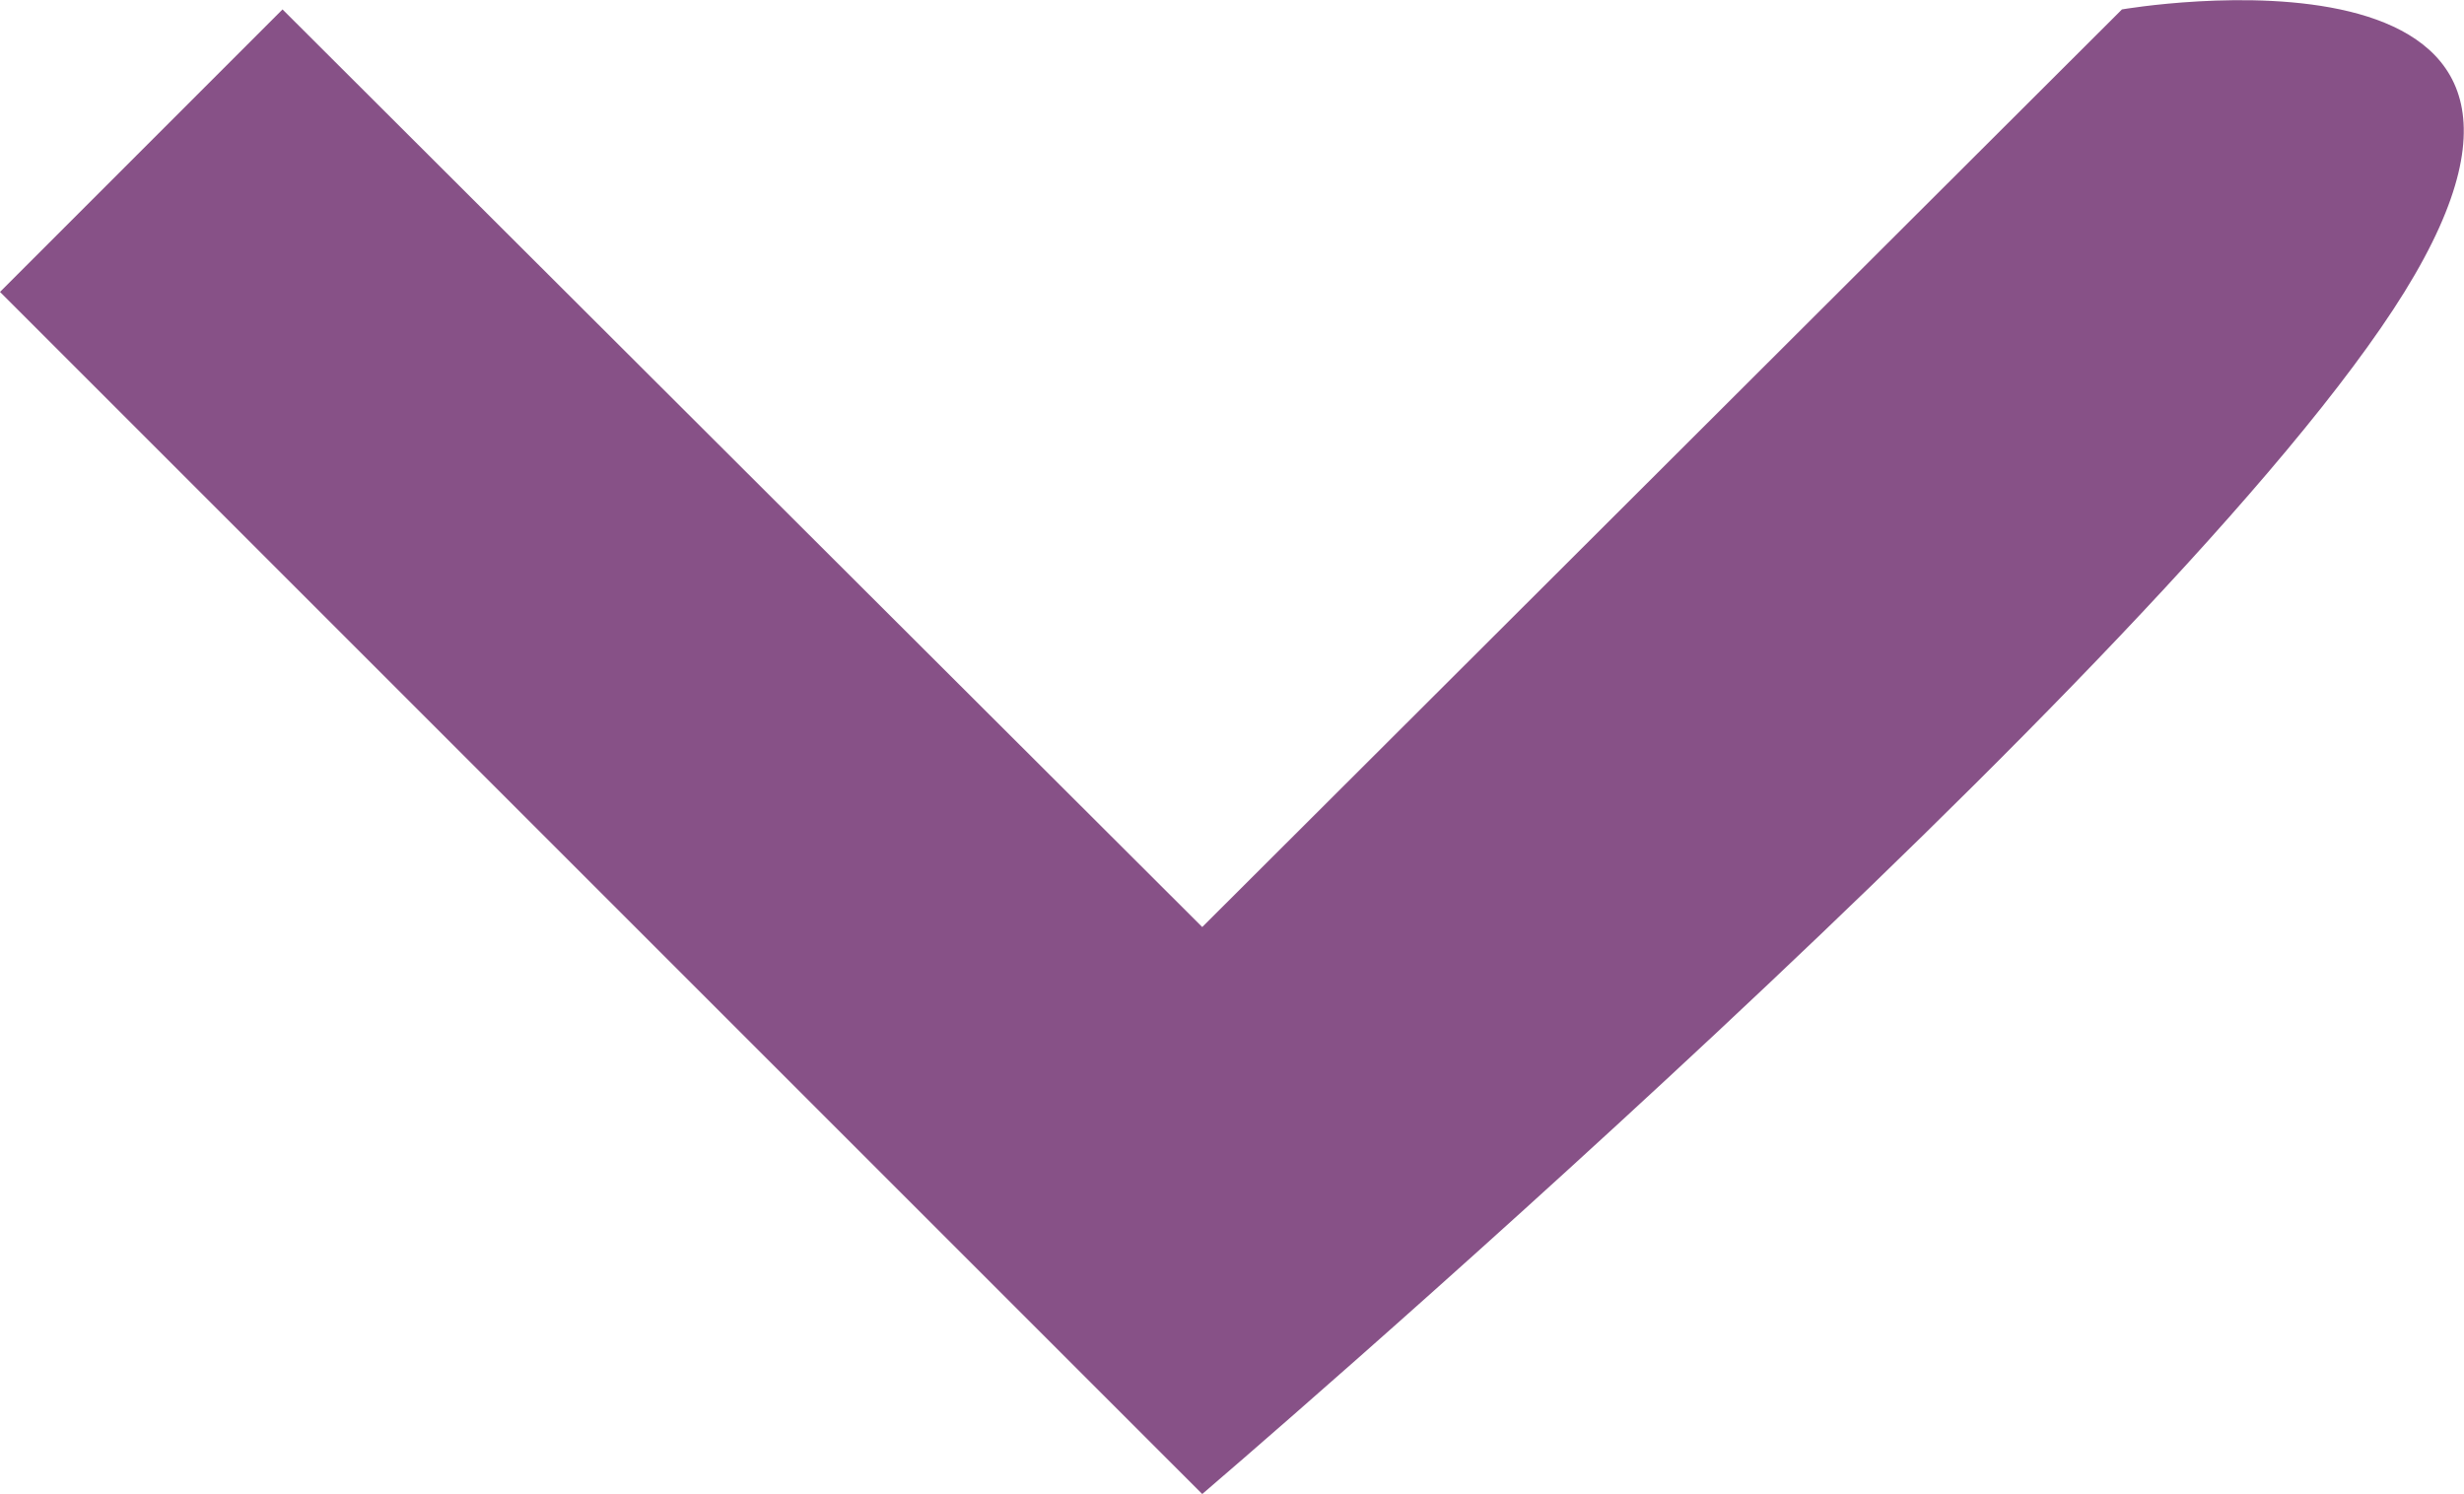 <svg xmlns="http://www.w3.org/2000/svg" width="12.297" height="7.457" viewBox="0 0 12.297 7.457"><defs><style>.a{fill:#875187;}</style></defs><path class="a" d="M7.41,8.59,12,13.17l4.59-4.58S19.147,8.148,18,10s-6,6-6,6L6,10Z" transform="translate(-6 -8.543)"/></svg>